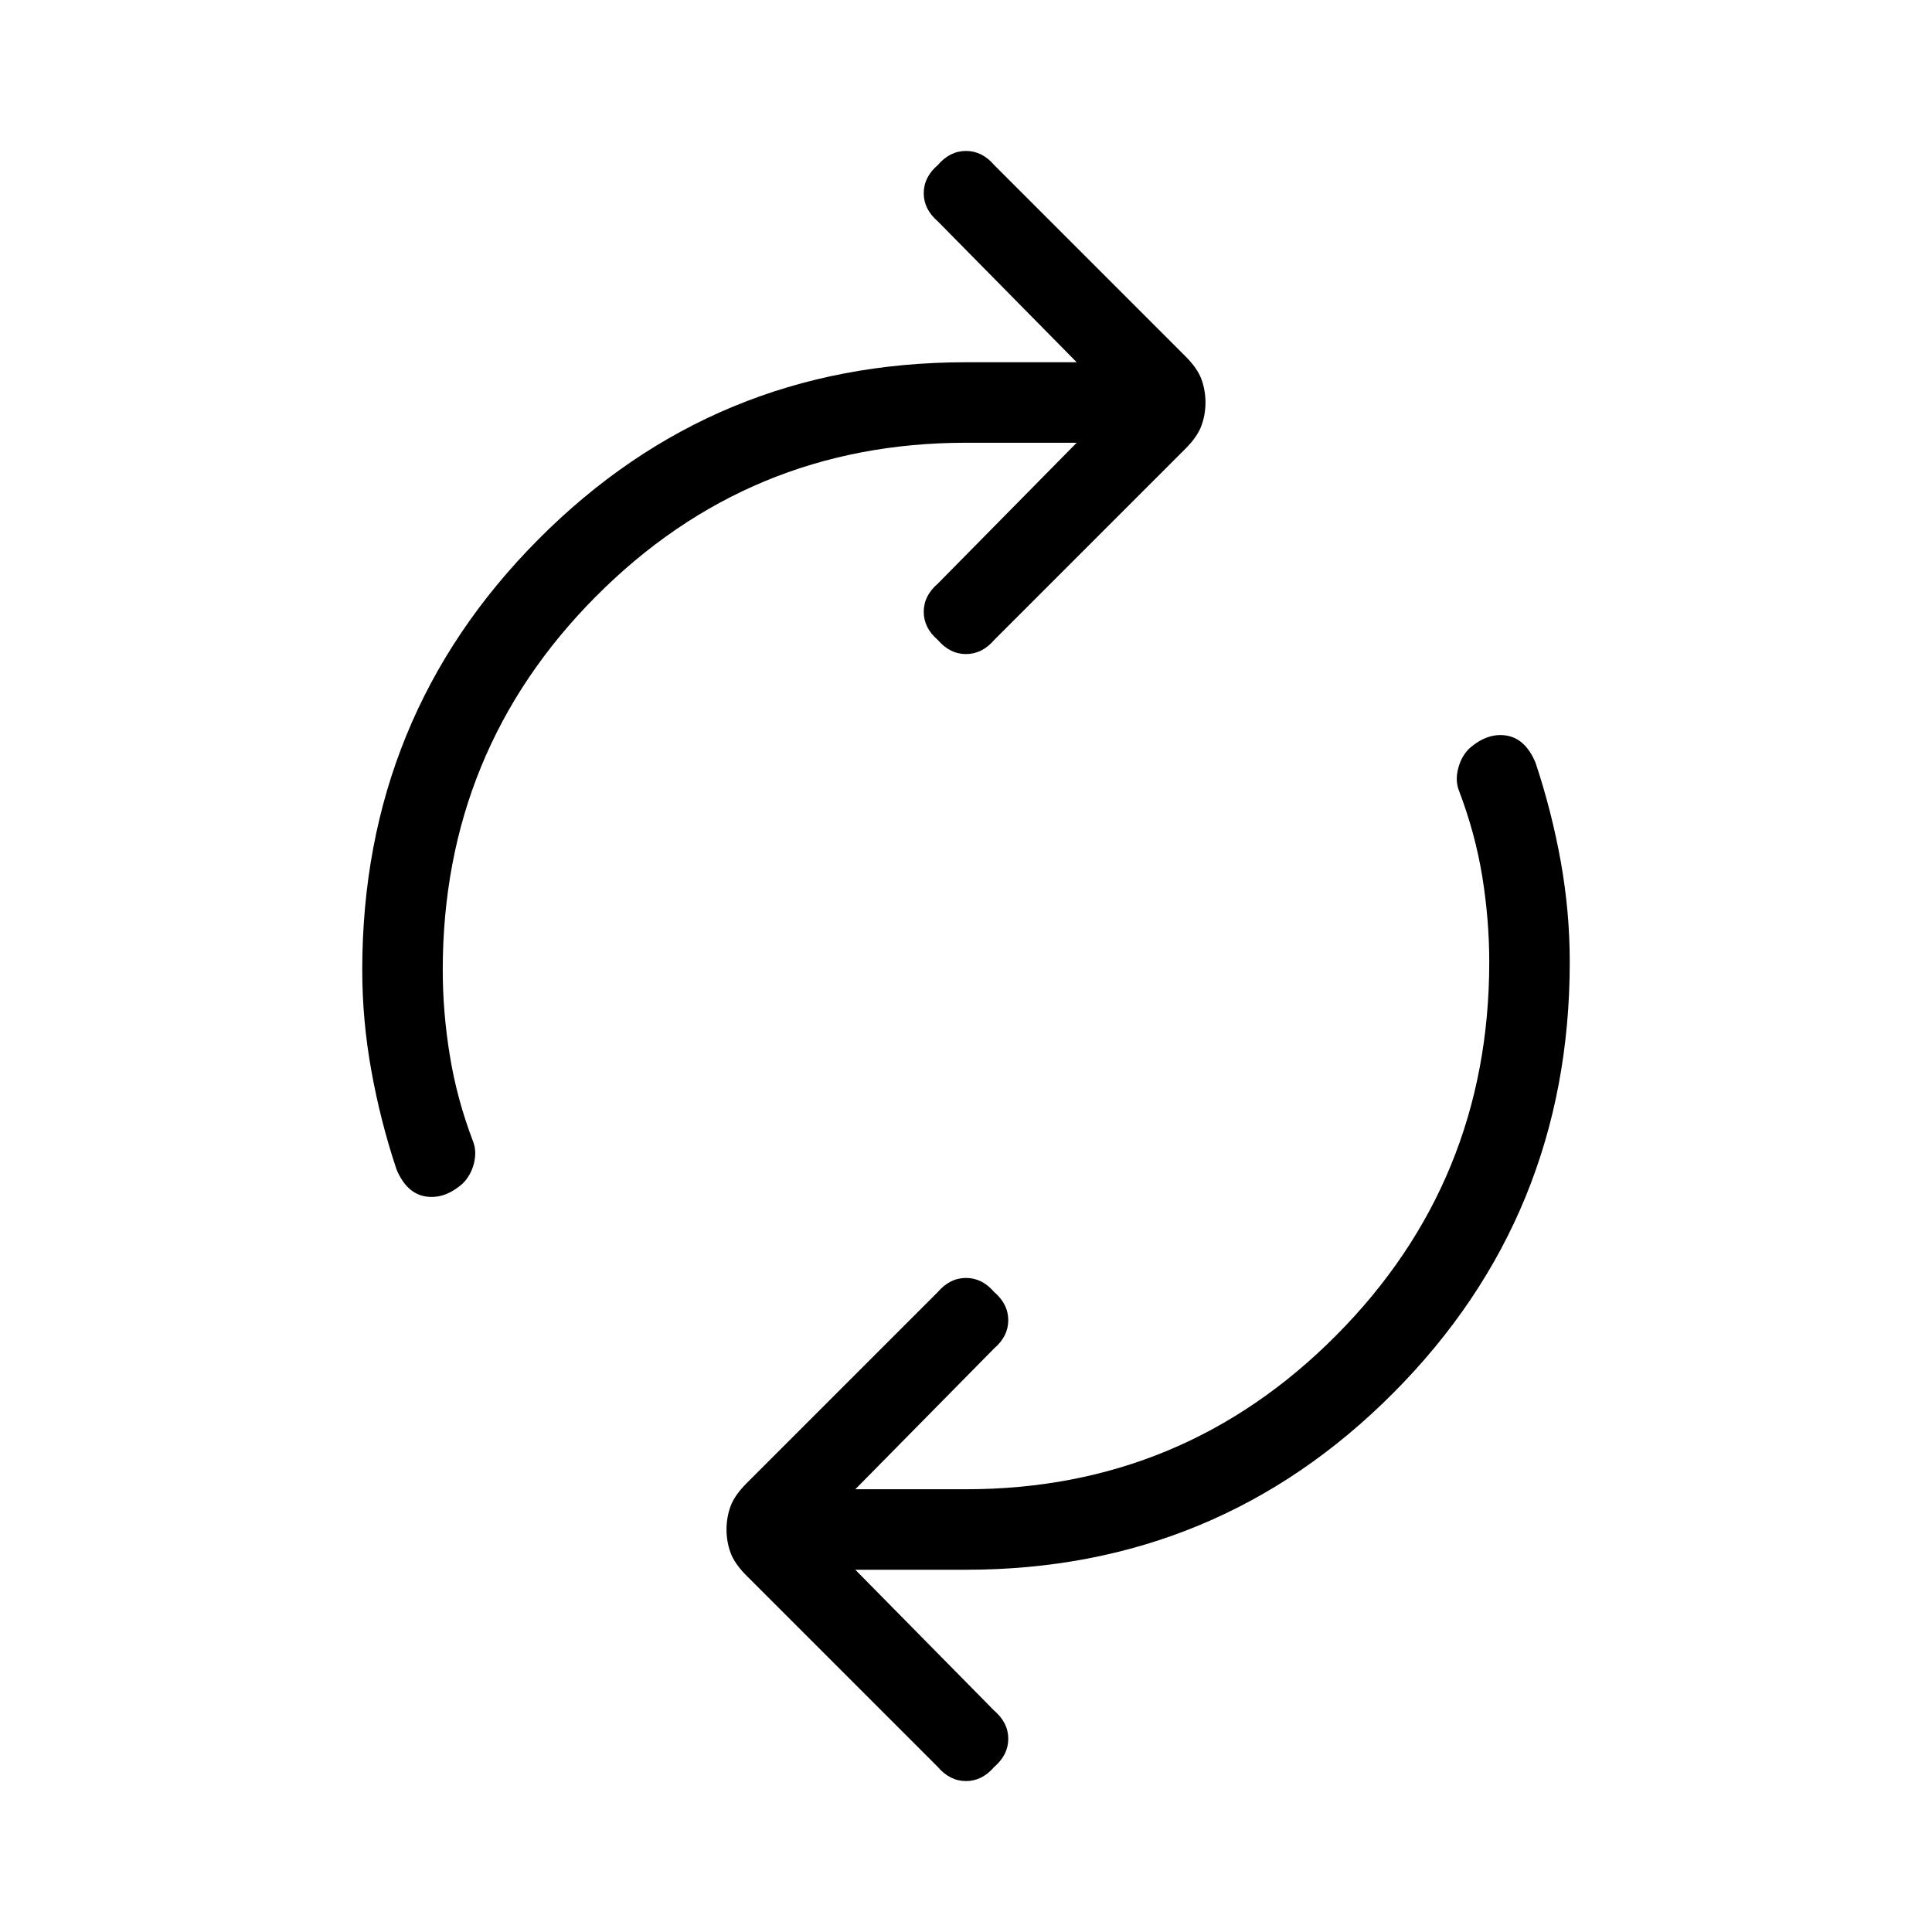 <svg xmlns="http://www.w3.org/2000/svg" height="24" width="24"><path d="M4.925 14.525q-.2-.6-.312-1.225-.113-.625-.113-1.25 0-3.15 2.188-5.35Q8.875 4.5 12 4.5h1.375L11.65 2.75q-.175-.15-.175-.35 0-.2.175-.35.15-.175.35-.175.2 0 .35.175l2.375 2.375q.15.15.2.287.05.138.05.288 0 .15-.05.287-.05.138-.2.288L12.35 7.95q-.15.175-.35.175-.2 0-.35-.175-.175-.15-.175-.35 0-.2.175-.35l1.725-1.75H12q-2.7 0-4.6 1.912-1.9 1.913-1.9 4.638 0 .525.088 1.062.087.538.287 1.063.05.125.013.275-.038.15-.138.25-.225.2-.462.163-.238-.038-.363-.338Zm6.725 7.425-2.375-2.375q-.15-.15-.2-.287-.05-.138-.05-.288 0-.15.05-.288.05-.137.2-.287l2.375-2.375q.15-.175.35-.175.2 0 .35.175.175.15.175.35 0 .2-.175.35l-1.725 1.75H12q2.7 0 4.6-1.913 1.9-1.912 1.9-4.637 0-.525-.087-1.063-.088-.537-.288-1.062-.05-.125-.012-.275.037-.15.137-.25.225-.2.462-.163.238.038.363.338.2.6.313 1.225.112.625.112 1.25 0 3.15-2.188 5.35-2.187 2.2-5.312 2.2h-1.375l1.725 1.75q.175.15.175.35 0 .2-.175.35-.15.175-.35.175-.2 0-.35-.175Z"/></svg>